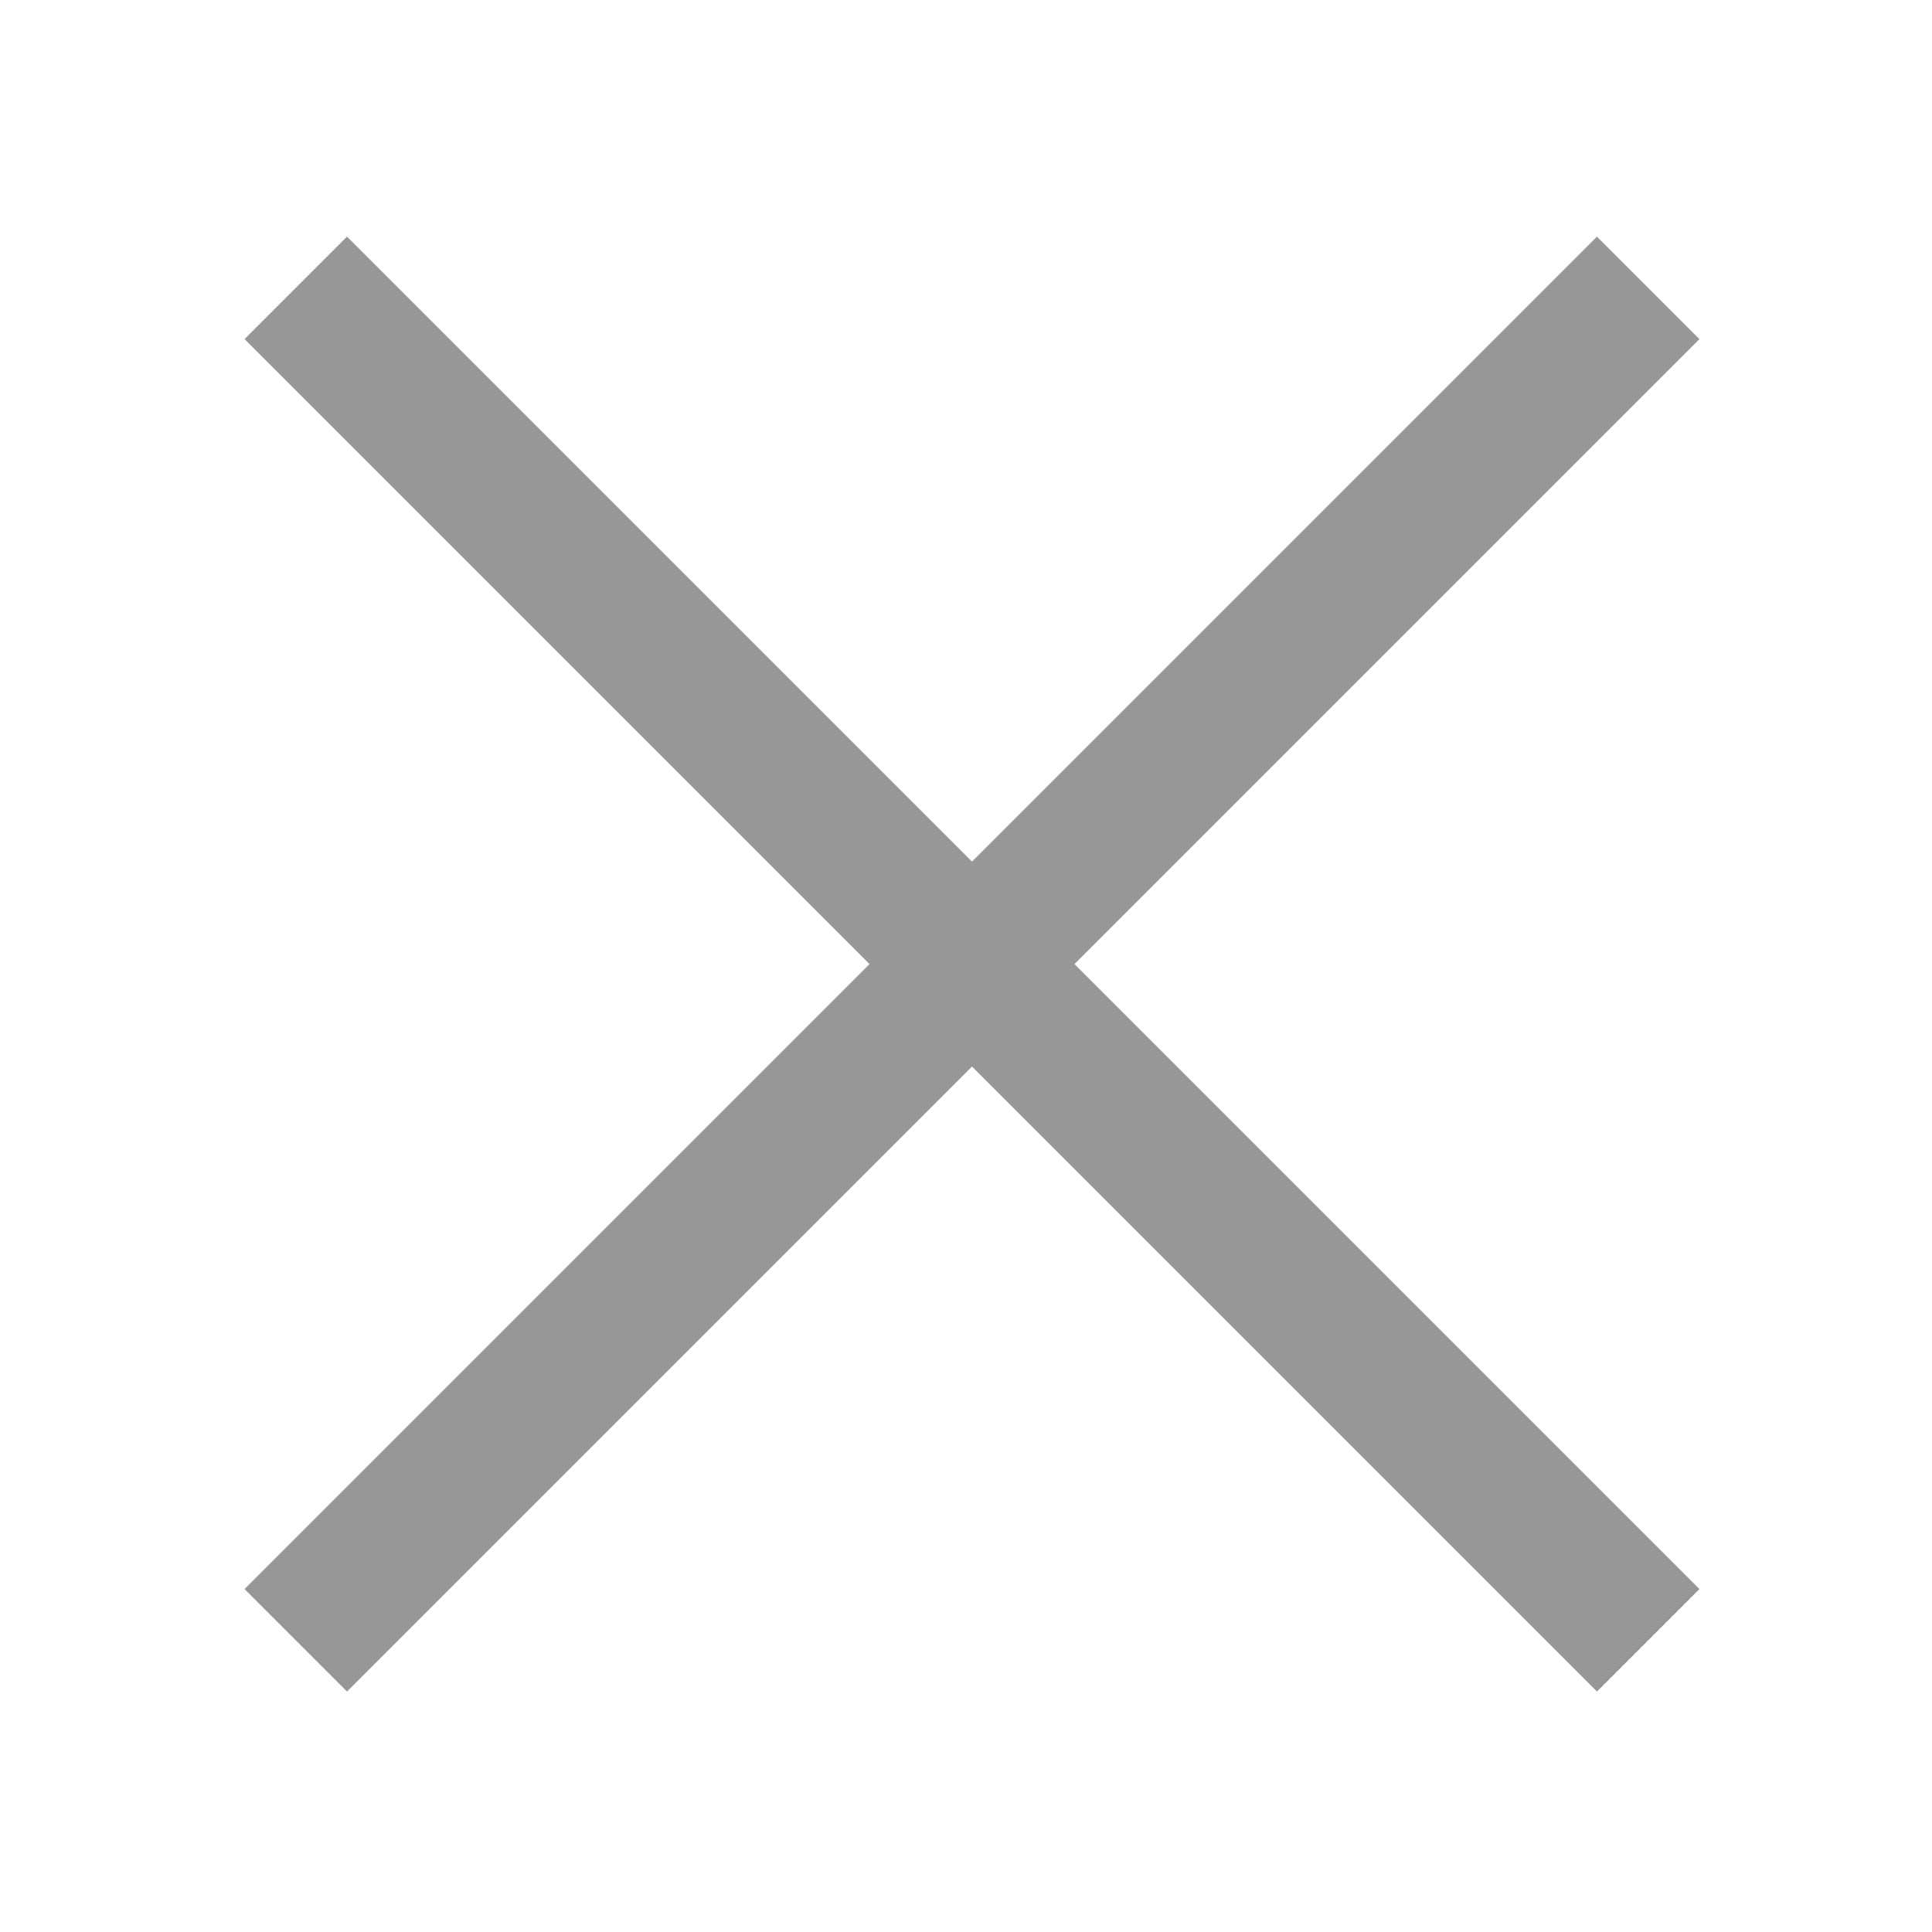 <?xml version="1.0" encoding="UTF-8"?>
<svg width="20px" height="20px" viewBox="0 0 20 20" version="1.1" xmlns="http://www.w3.org/2000/svg" xmlns:xlink="http://www.w3.org/1999/xlink">
    <title>pc图标/关闭</title>
    <defs>
        <filter color-interpolation-filters="auto" id="filter-1">
            <feColorMatrix in="SourceGraphic" type="matrix" values="0 0 0 0 0.953 0 0 0 0 0.953 0 0 0 0 0.953 0 0 0 1 0"></feColorMatrix>
        </filter>
    </defs>
    <g id="控件" stroke="none" stroke-width="1" fill="none" fill-rule="evenodd">
        <g id="编组" filter="url(#filter-1)">
            <g transform="translate(3.062, 2.98)">
                <line x1="14" y1="0" x2="0" y2="14" id="路径-10" stroke="#979797" stroke-width="1.5"></line>
                <line x1="14" y1="2.84217094e-14" x2="0" y2="14" id="路径-10" stroke="#979797" stroke-width="1.5" transform="translate(7, 7) scale(-1, 1) translate(-7, -7) "></line>
            </g>
        </g>
    </g>
</svg>